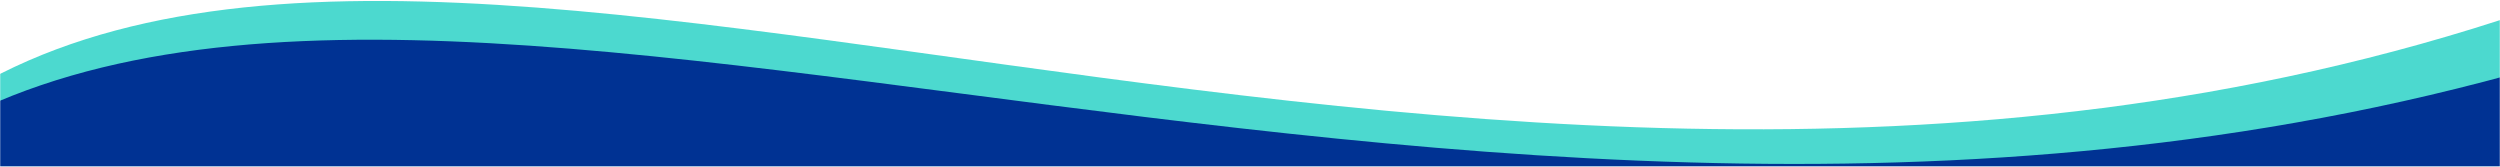 <svg width="1440" height="96" viewBox="0 0 1440 96" fill="none" xmlns="http://www.w3.org/2000/svg">
<mask id="mask0" mask-type="alpha" maskUnits="userSpaceOnUse" x="0" y="0" width="1440" height="96">
<rect width="1440" height="96" fill="#C4C4C4"/>
</mask>
<g mask="url(#mask0)">
<path d="M1517.33 -16.358C861.546 246.771 202.384 -172.66 -70.423 92.7C-343.229 358.061 -25.868 950.169 -25.868 950.169L1563.26 867.596L1517.33 -16.358Z" fill="#4CD9CF"/>
<path d="M1493.14 29.16C828.112 237.93 177.274 -144.799 -95.532 120.562C-368.338 385.922 -50.06 995.687 -50.06 995.687L1539.07 913.115L1493.14 29.16Z" fill="#003293"/>
</g>
</svg>
